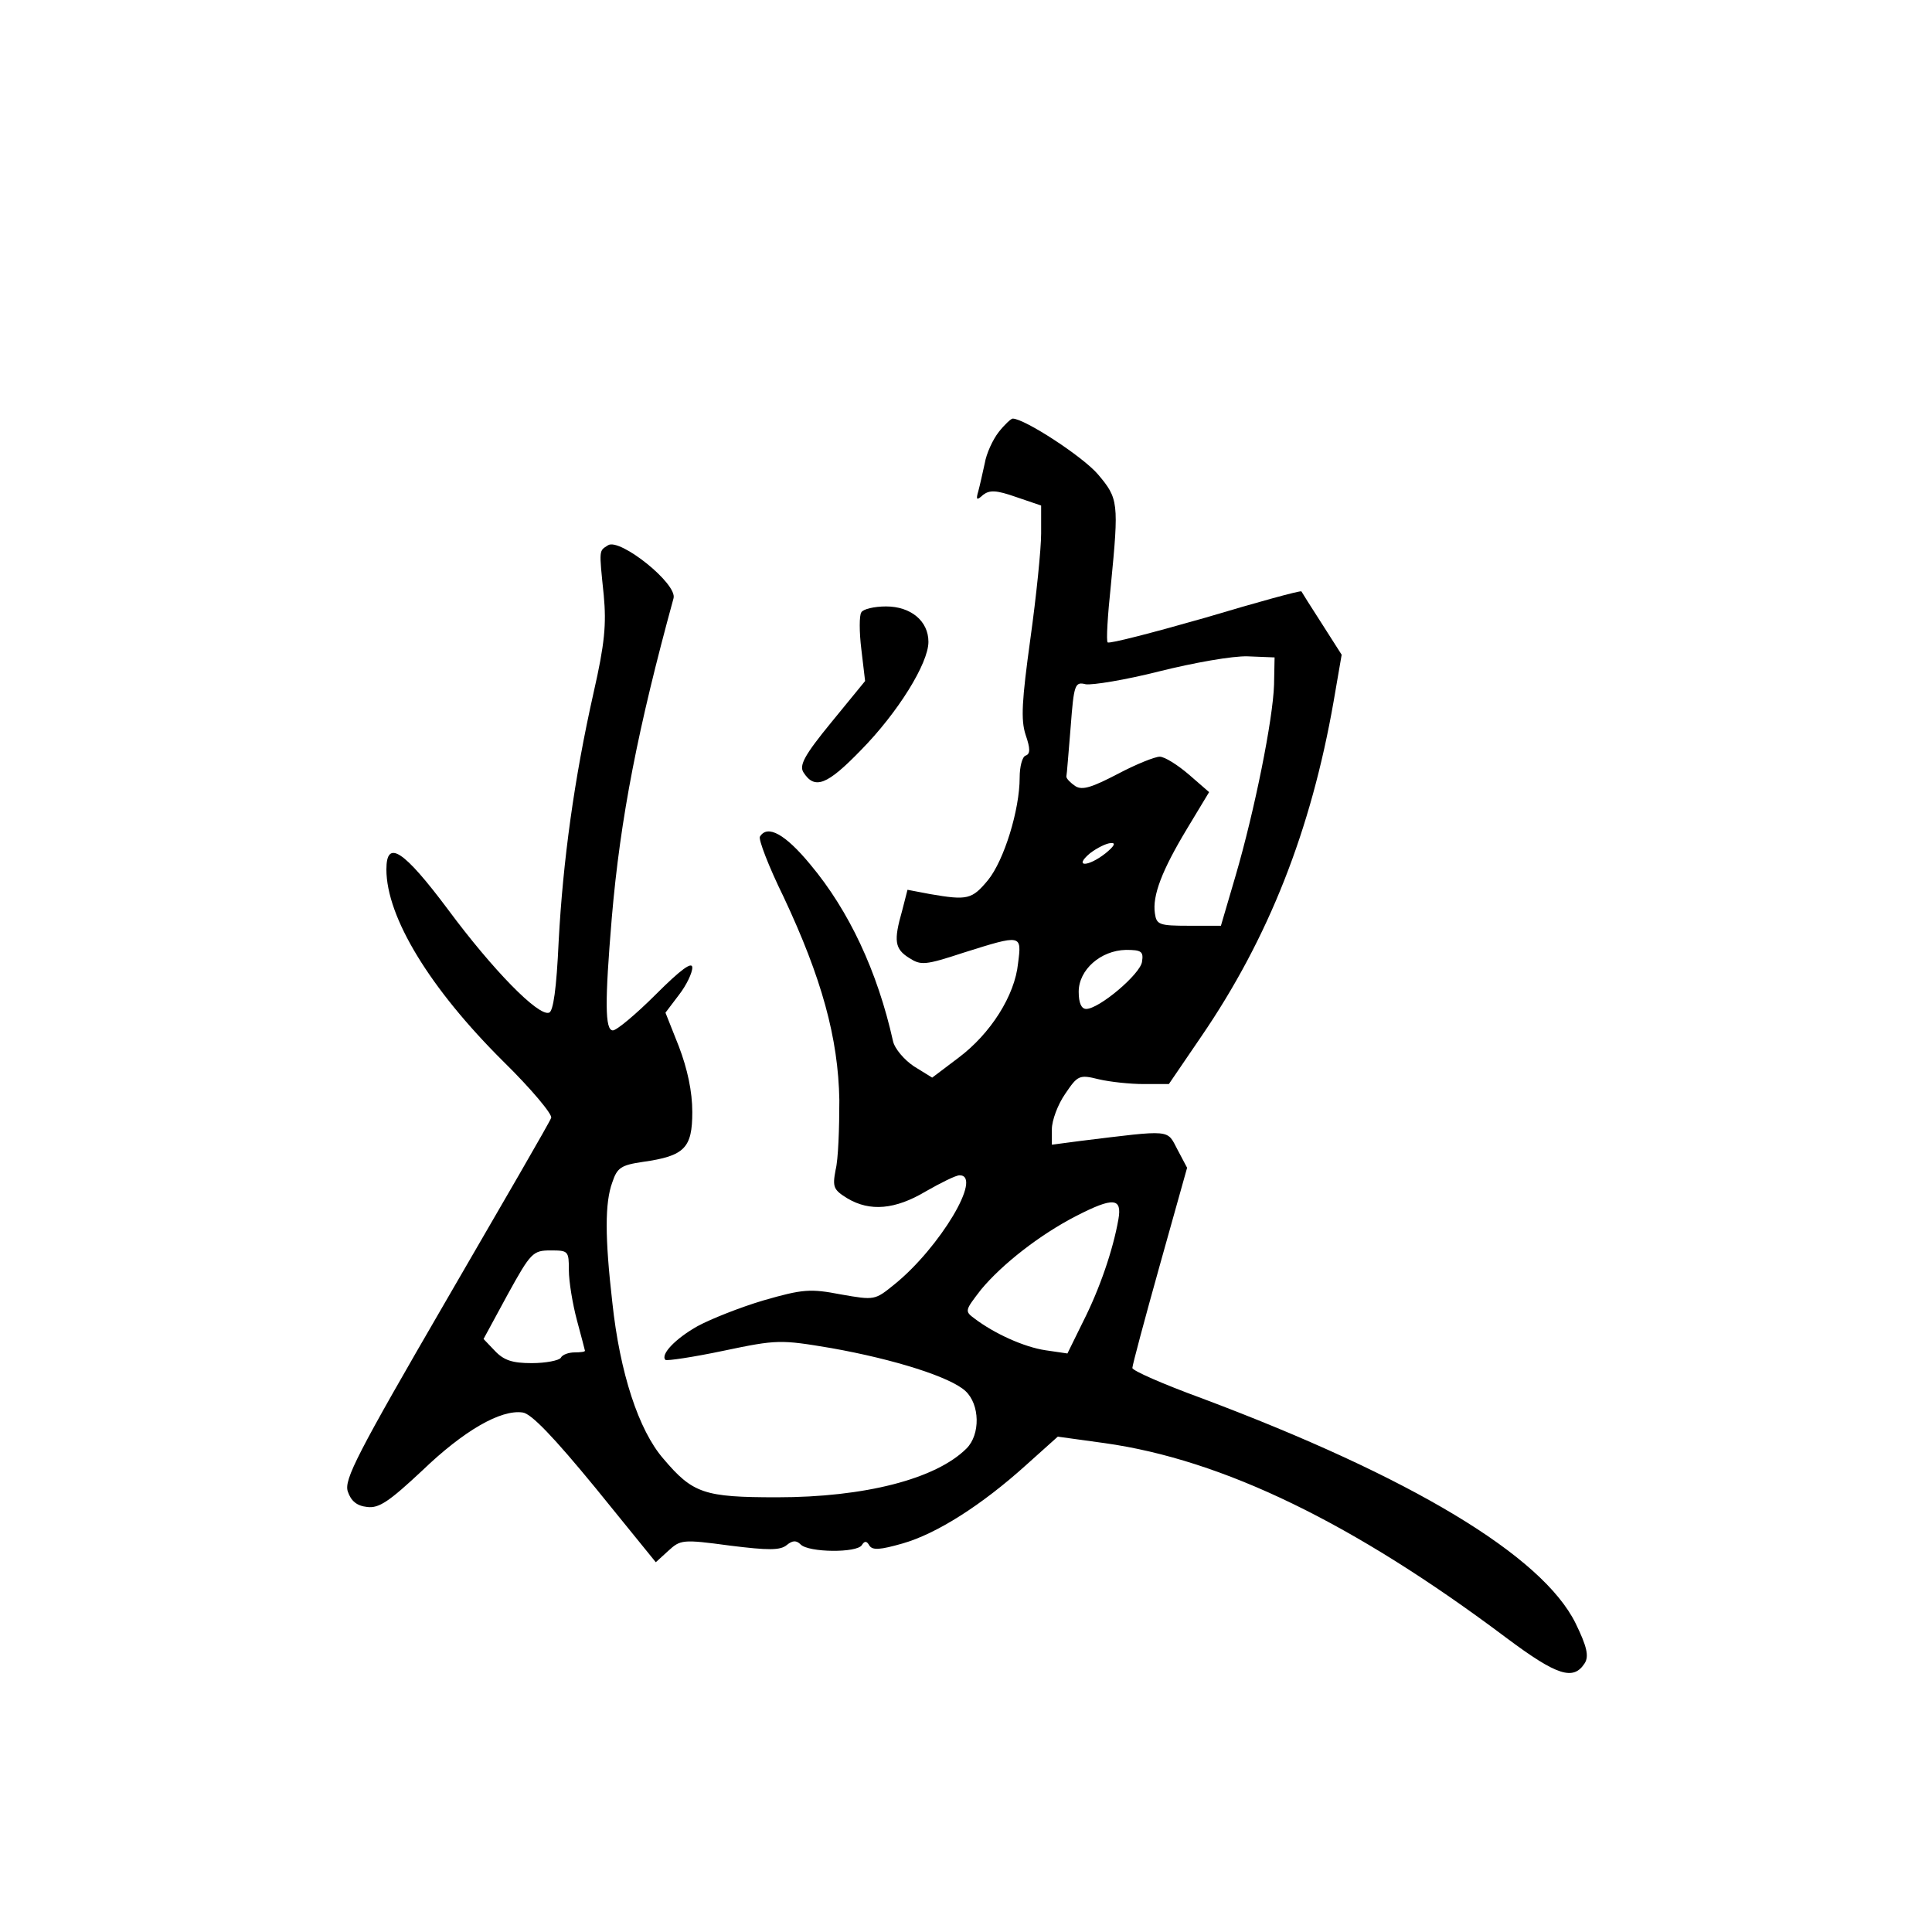 <?xml version="1.0" standalone="no"?>
<!DOCTYPE svg PUBLIC "-//W3C//DTD SVG 20010904//EN"
 "http://www.w3.org/TR/2001/REC-SVG-20010904/DTD/svg10.dtd">
<svg version="1.0" xmlns="http://www.w3.org/2000/svg"
 width="360pt" height="360pt" viewBox="0 0 360 360"
 preserveAspectRatio="xMidYMid meet">
<g transform="translate(0,360) scale(0.1,-0.1)"
fill="#000000" stroke="none">
<path d="M1861 2795 c-11 -14 -23 -40 -26 -58 -4 -18 -9 -41 -12 -52 -5 -17
-3 -18 9 -7 12 9 24 9 61 -4 l47 -16 0 -52 c0 -29 -9 -117 -20 -196 -16 -116
-18 -151 -9 -179 9 -26 9 -36 0 -39 -6 -2 -11 -20 -11 -41 0 -60 -29 -154 -59
-191 -30 -36 -38 -38 -108 -26 l-42 8 -10 -39 c-16 -56 -14 -71 13 -88 22 -14
29 -14 102 10 108 34 108 34 101 -20 -6 -60 -51 -131 -111 -176 l-49 -37 -34
21 c-18 12 -36 33 -39 47 -29 130 -82 243 -154 329 -47 57 -80 75 -94 52 -3
-5 16 -55 44 -112 71 -151 102 -263 104 -379 0 -52 -2 -111 -7 -130 -6 -32 -4
-37 22 -53 42 -25 89 -21 146 13 28 16 56 30 63 30 44 0 -37 -135 -121 -203
-37 -30 -37 -30 -100 -19 -57 11 -71 10 -144 -11 -44 -13 -99 -35 -123 -48
-41 -23 -70 -53 -60 -63 3 -2 51 5 108 17 100 21 106 21 201 5 118 -21 222
-54 250 -80 27 -25 28 -81 2 -107 -57 -57 -190 -91 -353 -91 -136 0 -157 7
-212 72 -46 53 -81 160 -95 291 -14 122 -14 186 0 224 9 27 16 32 57 38 78 11
92 26 92 93 0 38 -9 80 -25 122 l-25 63 25 33 c14 18 25 41 25 51 0 12 -21 -3
-68 -50 -37 -37 -73 -67 -80 -67 -15 0 -15 54 -2 210 16 187 49 354 115 595 8
27 -100 113 -122 99 -17 -11 -17 -6 -8 -93 5 -54 2 -90 -19 -182 -36 -160 -57
-313 -65 -463 -4 -88 -10 -131 -18 -133 -20 -7 -105 80 -188 192 -83 111 -115
132 -115 75 0 -89 81 -222 218 -358 52 -51 92 -99 89 -105 -2 -7 -91 -160
-196 -341 -166 -286 -190 -333 -183 -355 6 -18 17 -27 36 -29 22 -3 41 10 103
68 77 74 146 114 187 108 16 -2 58 -46 136 -141 l112 -138 23 21 c23 21 26 22
115 10 72 -9 94 -9 106 1 11 9 18 9 26 1 15 -15 105 -16 114 -1 5 8 9 8 14 -1
6 -9 20 -8 62 4 63 18 147 71 231 147 l58 52 87 -12 c221 -31 464 -149 749
-363 95 -71 125 -80 146 -47 8 13 4 31 -17 74 -62 126 -306 273 -698 420 -71
26 -128 51 -128 56 0 5 23 91 51 191 l51 182 -18 34 c-20 38 -9 37 -181 16
l-53 -7 0 29 c0 16 11 46 25 66 23 34 26 36 62 27 21 -5 59 -9 84 -9 l47 0 60
88 c126 184 205 385 247 625 l15 87 -37 58 c-20 31 -37 58 -38 60 -2 2 -82
-20 -179 -49 -98 -28 -179 -49 -182 -46 -3 2 0 51 6 107 15 154 14 161 -24
206 -28 33 -137 104 -159 104 -3 0 -15 -11 -26 -25z m513 -471 c-2 -64 -36
-234 -72 -357 l-27 -92 -60 0 c-55 0 -60 2 -63 23 -5 33 13 80 60 158 l41 68
-38 33 c-21 18 -45 33 -54 33 -9 0 -44 -14 -78 -32 -48 -25 -66 -31 -79 -23
-9 6 -17 14 -17 18 1 4 4 45 8 92 6 80 8 85 28 80 12 -2 74 8 137 24 64 16
137 29 165 28 l50 -2 -1 -51z m-314 -314 c-33 -26 -60 -26 -29 0 13 10 31 19
39 19 10 1 6 -6 -10 -19z m68 -202 c-3 -23 -80 -88 -104 -88 -9 0 -14 11 -14
32 0 41 41 77 88 78 29 0 33 -3 30 -22z m-44 -480 c-10 -57 -35 -130 -66 -191
l-29 -59 -41 6 c-40 6 -95 31 -132 59 -19 14 -18 15 12 54 39 47 109 102 177
137 70 36 86 34 79 -6z m-1024 -95 c0 -21 7 -63 15 -93 8 -30 15 -56 15 -57 0
-2 -9 -3 -19 -3 -11 0 -23 -4 -26 -10 -3 -5 -28 -10 -54 -10 -36 0 -52 5 -69
23 l-21 22 45 83 c43 78 47 82 80 82 33 0 34 -1 34 -37z"/>
<path d="M1605 2459 c-4 -5 -4 -37 0 -69 l7 -59 -63 -77 c-50 -61 -60 -80 -52
-93 21 -33 44 -24 107 41 69 70 126 162 126 202 0 39 -33 66 -79 66 -22 0 -43
-5 -46 -11z"/>
</g>
</svg>
